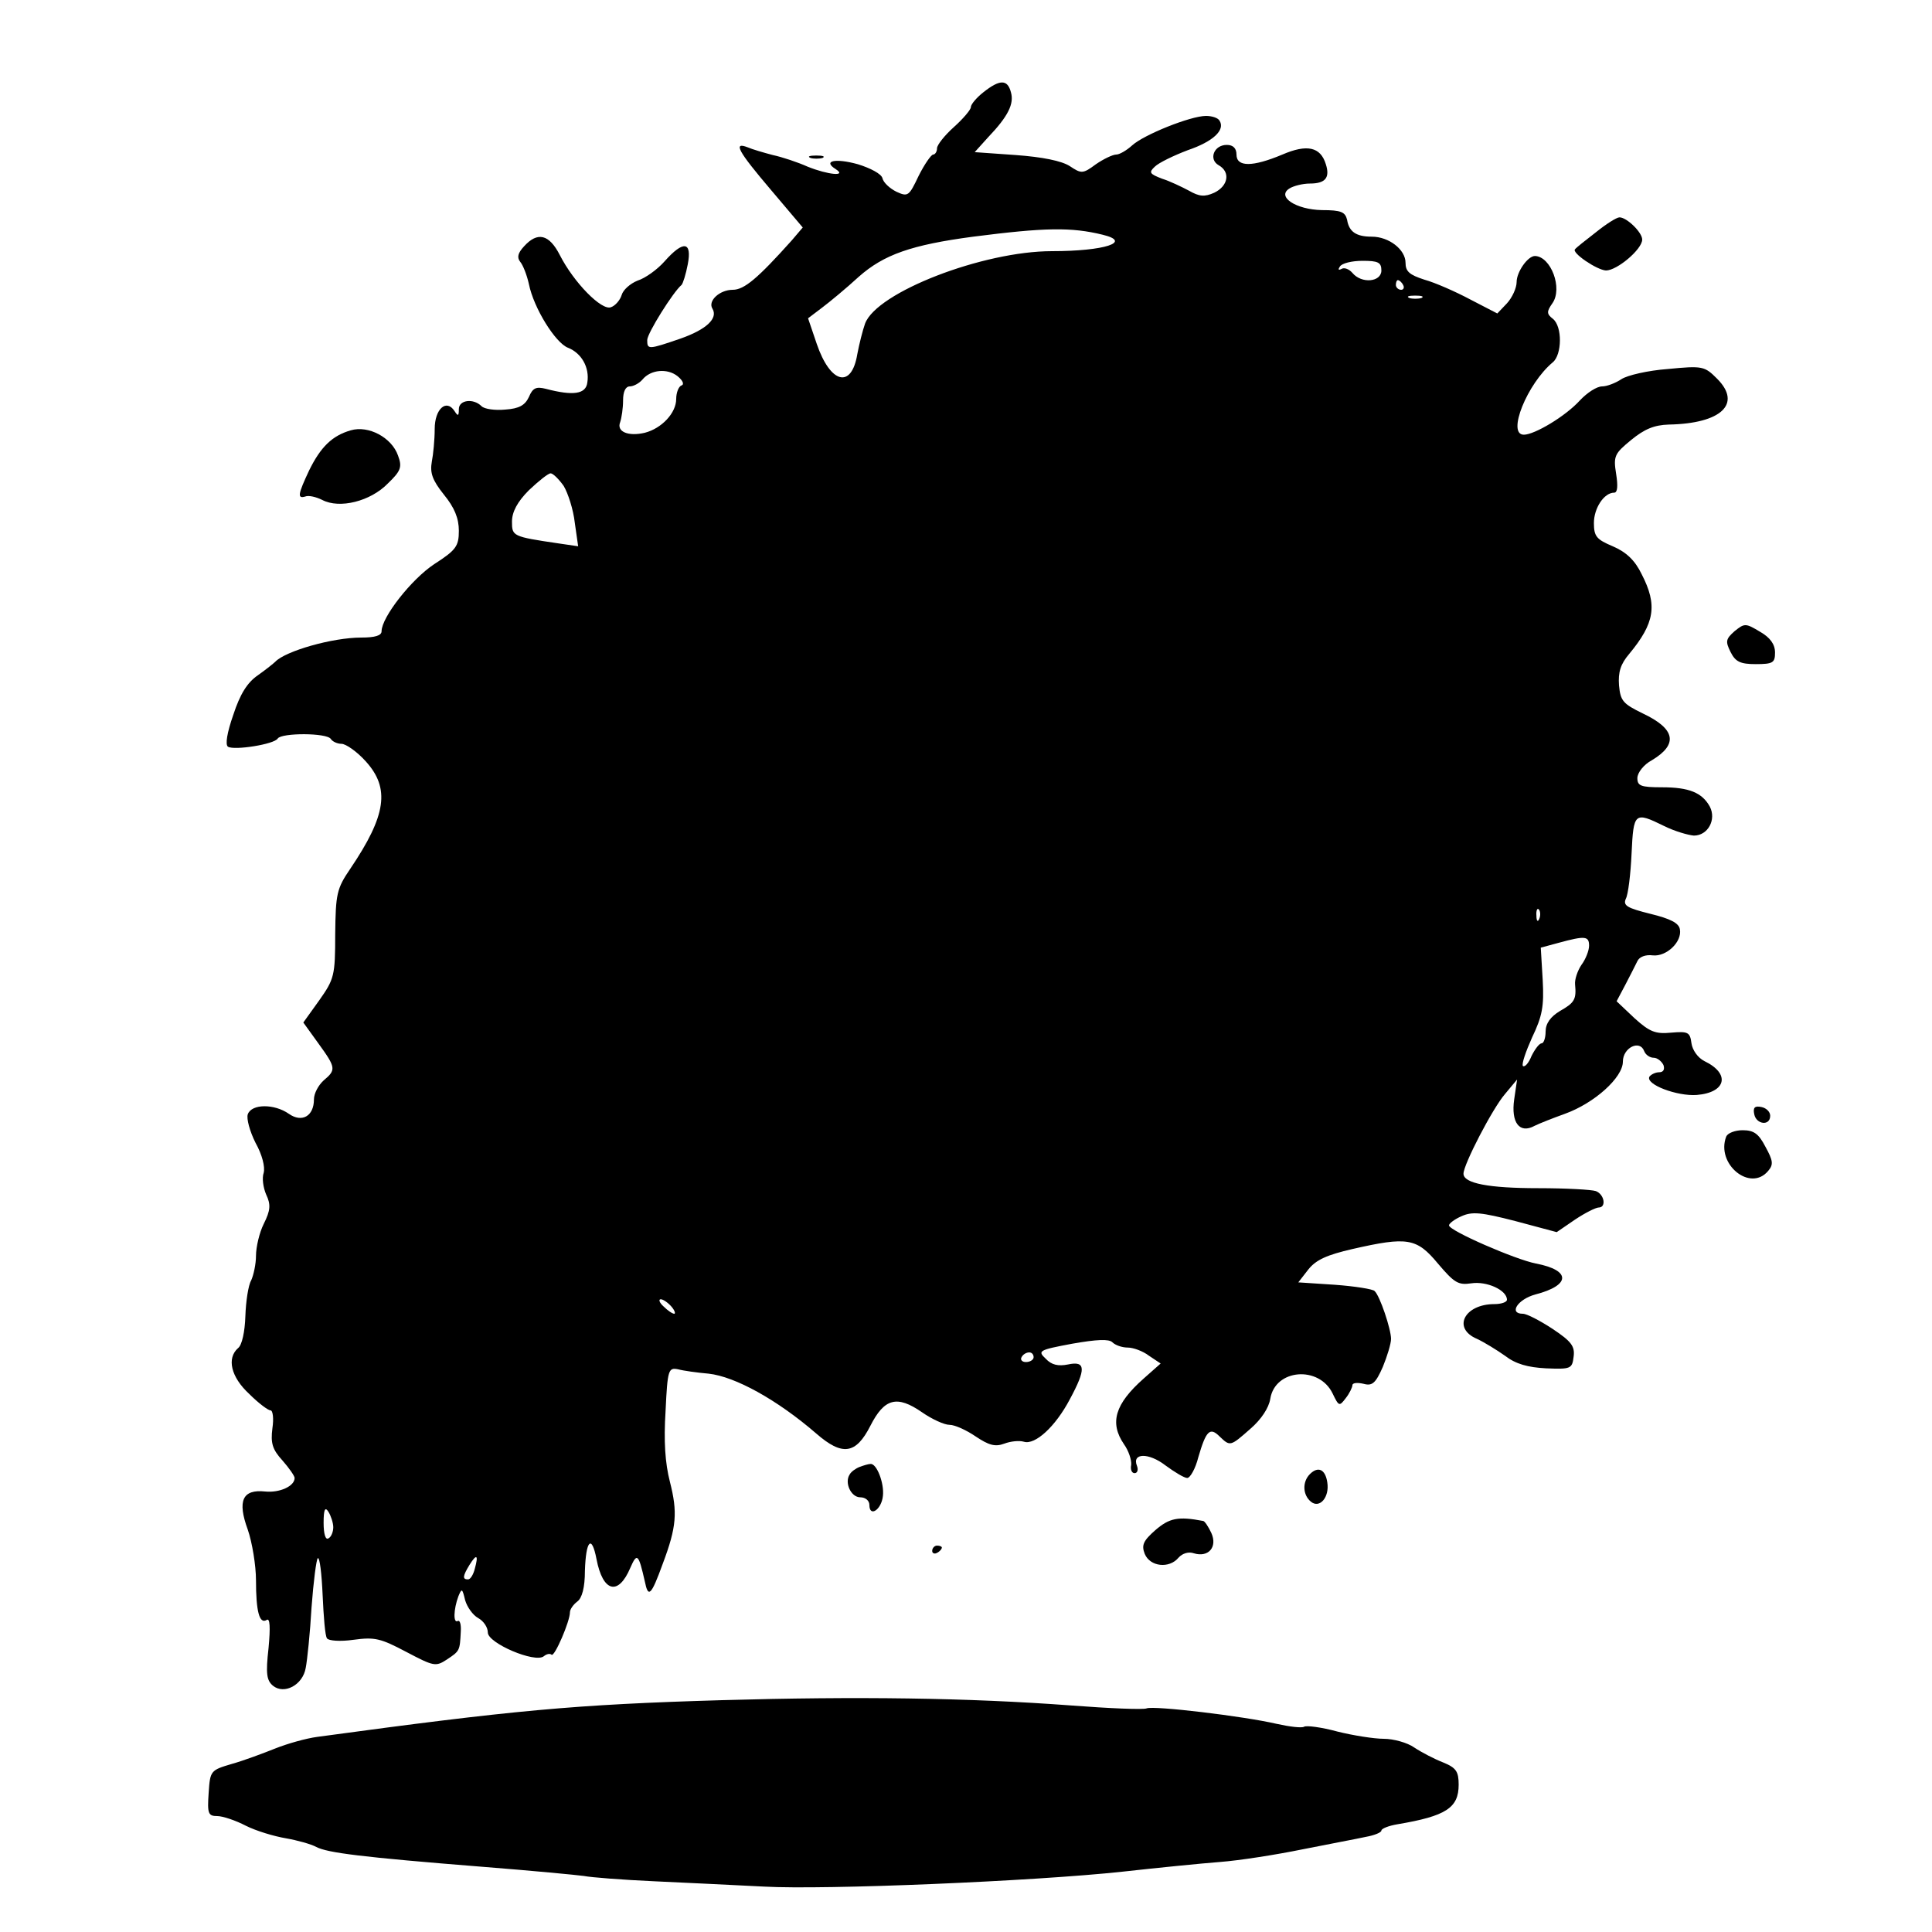 <?xml version="1.0" standalone="no"?>
<!DOCTYPE svg PUBLIC "-//W3C//DTD SVG 20010904//EN"
 "http://www.w3.org/TR/2001/REC-SVG-20010904/DTD/svg10.dtd">
<svg version="1.0" xmlns="http://www.w3.org/2000/svg"
 width="400pt" height="400pt" viewBox="0 0 400 400"
 preserveAspectRatio="xMidYMid meet">
<g transform="translate(0,400) scale(0.1,-0.1)"
fill="#000000" stroke="none">
<path d="M2036 3809 c-14 -11 -26 -25 -26 -31 0 -5 -16 -24 -35 -41 -19 -17
-35 -37 -35 -44 0 -7 -4 -13 -8 -13 -4 0 -18 -20 -30 -44 -20 -42 -22 -44 -46
-33 -14 7 -27 19 -29 28 -2 9 -25 21 -51 29 -47 13 -73 7 -46 -10 25 -16 -16
-12 -58 5 -20 9 -53 20 -72 24 -19 5 -43 12 -52 16 -31 12 -20 -8 48 -88 l66
-78 -23 -27 c-70 -78 -98 -102 -122 -102 -27 0 -52 -23 -42 -39 12 -20 -12
-43 -66 -62 -67 -23 -69 -23 -69 -3 0 14 54 100 71 114 3 3 9 22 13 43 9 47
-9 50 -48 6 -15 -17 -40 -35 -56 -40 -15 -6 -30 -19 -33 -30 -3 -10 -13 -22
-22 -25 -19 -8 -77 51 -106 108 -22 43 -46 49 -74 18 -13 -14 -15 -23 -8 -32
6 -7 14 -28 18 -46 10 -50 55 -122 81 -132 28 -11 45 -41 40 -72 -3 -24 -29
-28 -86 -13 -20 5 -27 2 -35 -17 -8 -17 -20 -24 -49 -26 -21 -2 -43 1 -49 7
-17 17 -47 13 -47 -6 0 -15 -2 -15 -9 -4 -17 26 -41 4 -41 -37 0 -22 -3 -53
-6 -68 -4 -23 1 -38 25 -68 22 -27 31 -49 31 -75 0 -32 -6 -40 -51 -69 -47
-31 -109 -110 -109 -139 0 -9 -14 -13 -42 -13 -60 0 -157 -28 -178 -50 -3 -3
-19 -16 -36 -28 -22 -15 -37 -39 -51 -82 -13 -37 -17 -62 -11 -66 13 -8 96 5
103 17 8 12 102 12 110 -1 3 -5 13 -10 22 -10 9 0 32 -16 50 -36 51 -56 43
-112 -32 -223 -28 -41 -30 -52 -31 -135 0 -86 -2 -93 -33 -137 l-33 -46 31
-43 c37 -51 37 -55 11 -77 -11 -10 -20 -27 -20 -39 0 -35 -25 -49 -52 -30 -30
21 -77 21 -85 -1 -3 -9 4 -35 16 -59 14 -25 20 -50 17 -62 -4 -11 -1 -31 5
-45 10 -21 9 -33 -5 -61 -9 -18 -16 -48 -16 -66 0 -17 -5 -40 -10 -51 -6 -10
-11 -44 -12 -74 -1 -32 -7 -60 -15 -66 -24 -21 -15 -60 23 -95 19 -19 39 -34
44 -34 5 0 7 -17 4 -37 -4 -31 0 -44 21 -67 14 -16 25 -32 25 -36 0 -17 -31
-31 -61 -28 -47 5 -58 -19 -36 -79 9 -26 17 -74 17 -105 0 -64 7 -91 22 -82 7
5 8 -15 4 -58 -6 -53 -4 -67 9 -78 23 -19 62 1 68 37 3 15 9 72 12 125 4 54
10 100 13 102 4 2 8 -32 10 -77 2 -44 5 -84 9 -89 3 -5 27 -7 55 -3 44 6 56 3
109 -25 57 -30 61 -31 84 -16 27 18 27 18 29 58 1 15 -2 24 -6 22 -10 -6 -9
24 1 51 7 17 8 17 14 -8 4 -14 16 -31 27 -37 11 -6 20 -19 20 -30 0 -22 98
-64 116 -49 6 5 13 6 16 3 6 -5 38 69 38 88 0 6 7 16 15 22 10 7 16 29 16 64
2 63 14 76 24 24 13 -68 45 -77 70 -18 14 32 17 29 30 -28 7 -35 13 -30 37 36
29 77 31 107 15 170 -10 39 -13 84 -9 147 4 86 6 90 26 86 11 -3 40 -7 63 -9
55 -6 142 -54 223 -124 54 -47 82 -43 112 16 29 57 55 64 107 28 20 -14 46
-26 57 -26 11 0 35 -11 54 -24 27 -18 40 -22 59 -15 13 5 31 7 41 4 23 -7 65
31 95 88 34 63 33 80 -4 72 -20 -4 -34 -1 -46 12 -17 16 -15 18 55 31 51 9 76
10 83 3 6 -6 20 -11 32 -11 11 0 31 -7 44 -17 l24 -16 -35 -31 c-60 -53 -71
-92 -41 -136 10 -14 16 -33 15 -43 -2 -9 1 -17 7 -17 6 0 8 7 5 15 -11 27 24
28 59 1 19 -14 39 -26 45 -26 6 0 17 19 23 43 16 55 24 63 44 43 22 -21 22
-21 64 16 22 19 38 43 41 62 10 62 101 69 129 11 13 -27 14 -27 27 -10 8 10
14 23 14 27 0 5 10 6 23 3 18 -5 25 1 40 35 9 22 17 48 17 58 0 20 -23 89 -34
99 -3 4 -41 10 -82 13 l-76 5 21 27 c16 20 39 30 91 42 114 26 133 23 177 -30
34 -40 42 -45 69 -41 32 5 74 -14 74 -34 0 -5 -12 -9 -26 -9 -62 0 -88 -50
-36 -72 15 -7 41 -23 58 -35 22 -17 47 -24 85 -26 51 -2 54 -1 57 24 3 22 -5
32 -44 58 -26 17 -53 31 -61 31 -30 0 -11 30 26 40 73 19 74 50 1 64 -42 8
-180 68 -180 79 0 4 12 13 26 19 22 10 41 8 111 -10 l86 -23 38 26 c21 14 43
25 49 25 16 0 12 27 -6 34 -9 3 -62 6 -119 6 -103 0 -155 10 -155 30 0 19 60
135 86 165 l25 30 -6 -41 c-7 -48 11 -72 42 -55 10 5 38 16 63 25 61 22 120
75 120 108 0 29 35 46 44 22 3 -8 12 -14 20 -14 7 0 16 -7 20 -15 3 -9 0 -15
-9 -15 -7 0 -16 -4 -20 -9 -9 -16 57 -41 98 -38 61 5 70 44 16 70 -14 7 -25
23 -27 37 -3 23 -7 25 -42 22 -32 -3 -44 1 -76 30 l-37 35 18 34 c10 19 21 41
25 49 4 9 17 14 32 12 28 -3 61 28 56 54 -2 13 -20 22 -61 32 -48 12 -57 17
-51 31 5 9 10 51 12 94 4 85 6 87 67 57 22 -11 50 -19 62 -20 29 0 47 33 33
60 -16 29 -43 40 -99 40 -44 0 -51 3 -51 19 0 11 13 28 30 37 55 33 49 65 -19
97 -41 20 -46 26 -49 58 -2 27 3 44 21 65 53 64 59 101 26 165 -14 29 -32 46
-60 58 -33 14 -39 20 -39 48 0 31 21 63 42 63 7 0 8 14 4 39 -6 37 -3 42 31
70 28 23 48 31 78 32 109 2 152 43 100 95 -26 26 -30 27 -102 20 -41 -3 -84
-13 -96 -21 -12 -8 -30 -15 -40 -15 -11 0 -31 -13 -46 -29 -30 -33 -94 -71
-116 -71 -36 0 7 106 60 150 19 16 20 74 0 90 -13 10 -13 15 -1 32 22 31 -3
97 -36 98 -15 0 -38 -33 -38 -54 0 -12 -9 -32 -20 -44 l-20 -21 -56 29 c-30
16 -73 35 -95 41 -31 10 -39 17 -39 35 0 27 -34 54 -70 54 -32 0 -47 10 -51
35 -4 16 -12 20 -52 20 -54 1 -95 28 -67 45 8 5 27 10 42 10 32 0 42 12 33 40
-11 36 -39 42 -90 20 -62 -26 -95 -26 -95 0 0 13 -7 20 -20 20 -27 0 -38 -30
-17 -42 25 -14 20 -43 -9 -57 -20 -9 -31 -8 -52 4 -15 8 -40 20 -56 25 -26 10
-28 13 -15 25 8 8 39 23 68 34 53 18 78 42 66 61 -3 6 -16 10 -28 10 -32 0
-129 -39 -153 -61 -11 -10 -26 -19 -33 -19 -7 0 -26 -9 -42 -20 -27 -20 -30
-20 -54 -4 -17 11 -57 19 -112 23 l-85 6 28 31 c41 43 54 69 47 93 -7 27 -23
27 -57 0z m247 -295 c62 -15 4 -34 -105 -34 -143 0 -363 -85 -387 -150 -5 -14
-12 -42 -16 -63 -12 -73 -56 -61 -84 21 l-18 53 29 22 c16 12 51 41 76 64 52
46 109 66 237 83 148 19 203 20 268 4z m577 -74 c0 -24 -41 -28 -60 -5 -7 8
-17 12 -23 8 -6 -3 -7 -1 -3 5 4 7 25 12 47 12 32 0 39 -3 39 -20z m45 -30 c3
-5 1 -10 -4 -10 -6 0 -11 5 -11 10 0 6 2 10 4 10 3 0 8 -4 11 -10z m38 -27
c-7 -2 -19 -2 -25 0 -7 3 -2 5 12 5 14 0 19 -2 13 -5z m-1532 -181 c-6 -2 -11
-15 -11 -28 0 -29 -30 -61 -65 -70 -34 -8 -59 2 -51 22 3 9 6 29 6 45 0 18 5
29 14 29 7 0 19 6 26 14 17 21 52 24 73 7 11 -9 14 -17 8 -19z m-244 -208 c9
-15 20 -49 23 -76 l7 -49 -41 6 c-95 14 -96 15 -96 45 0 20 11 41 35 65 20 19
40 35 45 35 5 0 17 -12 27 -26z m2020 -896 c-3 -8 -6 -5 -6 6 -1 11 2 17 5 13
3 -3 4 -12 1 -19z m103 -56 c0 -10 -7 -28 -16 -40 -8 -12 -14 -30 -13 -40 3
-31 -1 -38 -31 -55 -20 -12 -30 -26 -30 -43 0 -13 -4 -24 -8 -24 -5 0 -14 -12
-21 -26 -6 -15 -14 -24 -18 -21 -3 4 6 30 19 59 21 44 25 64 22 119 l-4 67 37
10 c55 15 63 14 63 -6z m-1900 -747 c7 -8 9 -15 6 -15 -4 0 -14 7 -22 15 -9 8
-11 15 -6 15 5 0 15 -7 22 -15z m750 -105 c0 -5 -7 -10 -16 -10 -8 0 -12 5 -9
10 3 6 10 10 16 10 5 0 9 -4 9 -10z m-1450 -352 c0 -9 -4 -20 -10 -23 -6 -4
-10 9 -10 32 0 28 3 34 10 23 5 -8 10 -23 10 -32z m293 -86 c-3 -12 -9 -22
-14 -22 -12 0 -11 7 3 30 15 24 19 21 11 -8z"/>
<path d="M1678 3673 c6 -2 18 -2 25 0 6 3 1 5 -13 5 -14 0 -19 -2 -12 -5z"/>
<path d="M3304 3519 c-22 -17 -41 -32 -43 -35 -8 -7 45 -43 64 -44 23 0 75 44
75 64 0 15 -32 46 -47 46 -6 0 -28 -14 -49 -31z"/>
<path d="M726 3109 c-38 -11 -62 -34 -86 -83 -23 -49 -25 -59 -8 -54 7 3 23
-1 35 -7 36 -19 100 -3 136 34 27 26 30 34 21 58 -13 37 -61 63 -98 52z"/>
<path d="M3591 2693 c-18 -16 -19 -21 -8 -43 10 -20 20 -25 52 -25 36 0 40 3
40 24 0 17 -10 31 -31 43 -30 18 -32 18 -53 1z"/>
<path d="M3632 1693 c4 -21 33 -25 33 -3 0 8 -8 16 -18 18 -14 3 -18 -1 -15
-15z"/>
<path d="M3574 1647 c-22 -57 50 -116 87 -71 11 13 10 21 -6 50 -14 27 -24 34
-47 34 -16 0 -31 -6 -34 -13z"/>
<path d="M1780 963 c-8 -3 -18 -10 -21 -16 -11 -17 3 -47 22 -47 11 0 19 -7
19 -16 0 -26 25 -10 28 19 3 26 -13 68 -26 66 -4 0 -14 -3 -22 -6z"/>
<path d="M2712 948 c-16 -16 -15 -43 2 -57 18 -15 39 9 34 40 -4 27 -19 34
-36 17z"/>
<path d="M2392 832 c-25 -22 -29 -31 -22 -49 11 -27 51 -31 70 -8 8 9 21 13
32 9 30 -9 49 13 36 42 -6 13 -14 25 -17 25 -52 10 -70 6 -99 -19z"/>
<path d="M1930 789 c0 -5 5 -7 10 -4 6 3 10 8 10 11 0 2 -4 4 -10 4 -5 0 -10
-5 -10 -11z"/>
<path d="M1495 480 c-307 -9 -433 -21 -838 -76 -23 -3 -62 -14 -87 -24 -25
-10 -65 -25 -90 -32 -44 -13 -45 -14 -48 -60 -3 -43 -1 -48 18 -48 11 0 38 -9
59 -20 22 -11 59 -22 83 -26 23 -4 52 -12 63 -18 23 -12 93 -21 344 -41 102
-8 196 -17 210 -19 15 -3 80 -8 146 -11 66 -3 168 -8 227 -11 126 -7 558 11
743 31 72 8 162 17 201 20 40 3 116 15 170 26 55 11 114 22 132 26 17 3 32 9
32 13 0 4 15 10 33 13 101 17 127 34 127 82 0 27 -5 35 -32 46 -18 7 -45 21
-60 31 -14 10 -43 18 -63 18 -20 0 -64 7 -96 15 -33 9 -64 13 -69 10 -5 -3
-30 0 -57 6 -69 16 -254 38 -269 32 -7 -3 -78 0 -156 6 -214 16 -444 19 -723
11z"/>
</g>
</svg>
